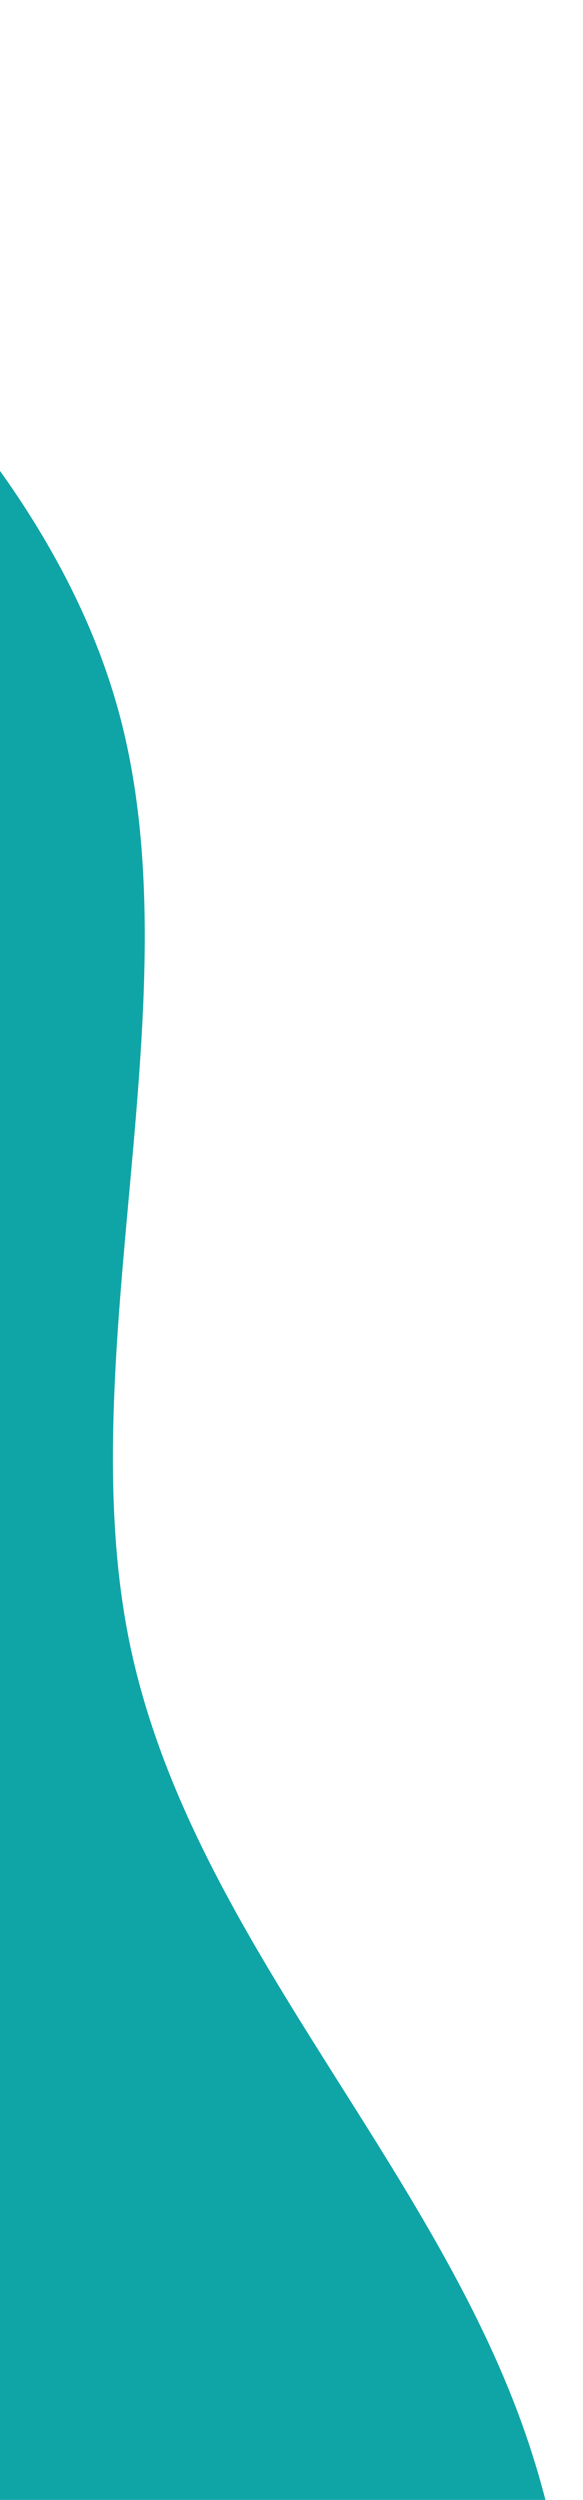 <svg width="230" height="985" viewBox="0 0 230 985" fill="none" xmlns="http://www.w3.org/2000/svg">
<path fill-rule="evenodd" clip-rule="evenodd" d="M-204.135 0.023L-148.977 42.215C-93.819 84.408 16.497 168.793 46.901 280.693C77.305 392.594 27.799 532.01 50.939 646.412C74.079 760.814 169.865 850.202 207.534 959.601C245.203 1069 224.755 1198.41 214.531 1263.12L204.307 1327.82L29.956 1387.85L11.121 1333.16C-7.714 1278.46 -45.383 1169.06 -83.052 1059.66C-120.721 950.258 -158.39 840.859 -196.059 731.46C-233.728 622.061 -271.398 512.662 -309.067 403.263C-346.736 293.864 -384.405 184.465 -403.24 129.765L-422.074 75.066L-204.135 0.023Z" fill="#0FA5A7"/>
</svg>
